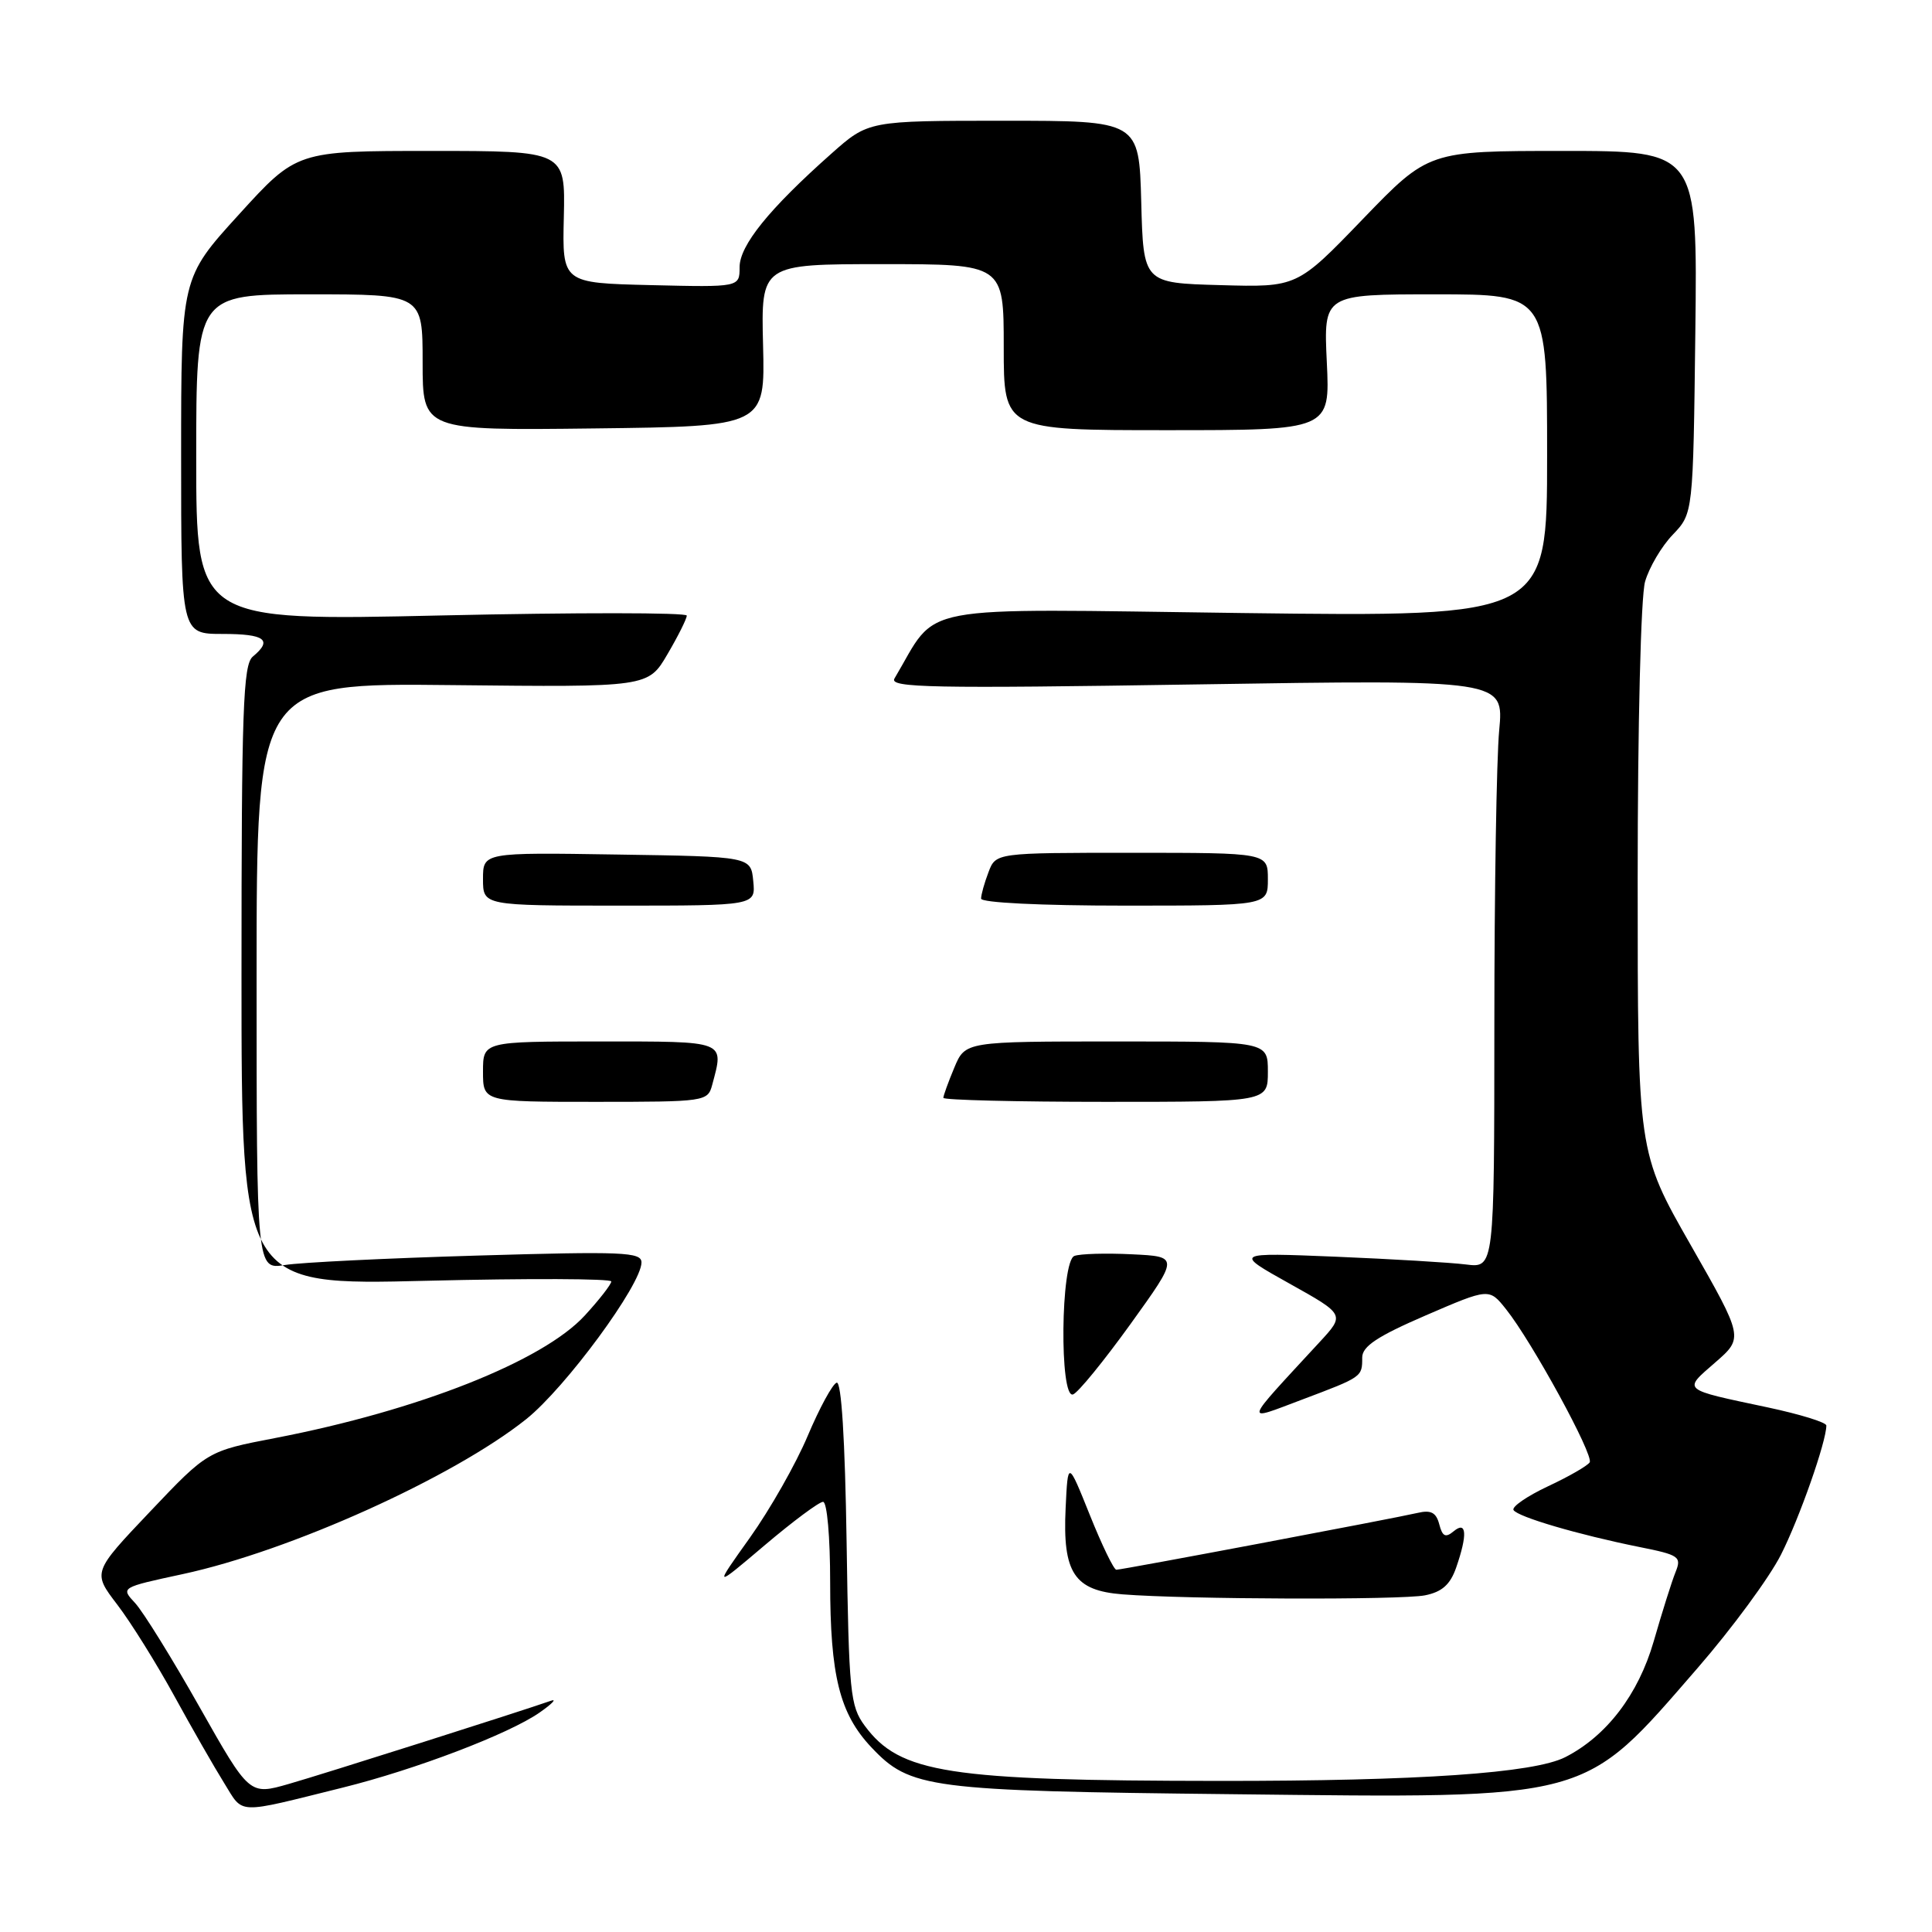 <?xml version="1.0" encoding="UTF-8" standalone="no"?>
<!DOCTYPE svg PUBLIC "-//W3C//DTD SVG 1.1//EN" "http://www.w3.org/Graphics/SVG/1.1/DTD/svg11.dtd" >
<svg xmlns="http://www.w3.org/2000/svg" xmlns:xlink="http://www.w3.org/1999/xlink" version="1.1" viewBox="0 0 256 256">
 <g >
 <path fill="currentColor"
d=" M 45.40 236.87 C 55.04 234.48 67.45 229.75 71.50 226.92 C 73.15 225.77 73.83 225.06 73.00 225.36 C 68.93 226.79 42.85 235.07 38.27 236.38 C 33.05 237.88 33.05 237.88 26.44 226.19 C 22.81 219.76 18.97 213.57 17.91 212.42 C 15.98 210.35 15.98 210.35 24.20 208.58 C 38.43 205.52 60.04 195.77 69.72 188.05 C 74.94 183.88 85.00 170.20 85.00 167.28 C 85.00 165.90 82.54 165.80 63.25 166.37 C 51.29 166.72 39.81 167.28 37.75 167.62 C 34.00 168.22 34.00 168.22 34.00 129.36 C 34.00 90.50 34.00 90.50 59.94 90.78 C 85.88 91.06 85.88 91.06 88.44 86.69 C 89.85 84.29 91.00 81.99 91.00 81.57 C 91.00 81.16 76.38 81.15 58.50 81.55 C 26.00 82.28 26.00 82.28 26.00 60.64 C 26.00 39.00 26.00 39.00 41.00 39.00 C 56.00 39.00 56.00 39.00 56.00 48.02 C 56.00 57.04 56.00 57.04 78.69 56.77 C 101.38 56.50 101.38 56.50 101.11 45.75 C 100.84 35.00 100.84 35.00 116.92 35.00 C 133.00 35.00 133.00 35.00 133.00 46.00 C 133.00 57.00 133.00 57.00 154.62 57.00 C 176.24 57.00 176.24 57.00 175.81 48.00 C 175.38 39.00 175.38 39.00 190.19 39.00 C 205.00 39.00 205.00 39.00 205.00 60.37 C 205.00 81.74 205.00 81.74 164.60 81.23 C 120.21 80.66 124.50 79.85 118.52 89.91 C 117.80 91.13 123.46 91.24 158.48 90.69 C 199.28 90.05 199.28 90.05 198.65 96.78 C 198.30 100.47 198.01 118.02 198.01 135.76 C 198.00 168.02 198.00 168.02 194.25 167.55 C 192.19 167.29 184.43 166.83 177.00 166.52 C 163.50 165.97 163.50 165.97 170.86 170.08 C 178.22 174.19 178.22 174.19 174.85 177.84 C 164.57 188.98 164.75 188.38 172.52 185.46 C 180.53 182.44 180.50 182.46 180.50 179.88 C 180.50 178.40 182.50 177.07 188.91 174.30 C 197.32 170.67 197.32 170.67 199.56 173.48 C 203.00 177.79 211.22 192.84 210.64 193.77 C 210.36 194.22 207.87 195.66 205.10 196.95 C 202.34 198.25 200.29 199.66 200.55 200.09 C 201.12 201.00 209.12 203.35 217.20 204.98 C 222.51 206.04 222.84 206.27 222.02 208.31 C 221.53 209.51 220.23 213.65 219.12 217.50 C 217.09 224.52 212.88 230.04 207.41 232.83 C 203.25 234.95 188.02 236.00 161.53 235.98 C 125.58 235.95 119.25 234.97 114.59 228.68 C 112.65 226.06 112.48 224.32 112.18 204.37 C 111.97 190.68 111.49 183.00 110.86 183.21 C 110.31 183.40 108.59 186.56 107.03 190.25 C 105.48 193.94 102.03 200.01 99.38 203.73 C 94.55 210.50 94.55 210.50 101.33 204.75 C 105.06 201.59 108.54 199.00 109.06 199.00 C 109.59 199.00 110.00 203.64 110.00 209.63 C 110.00 222.06 111.25 227.06 115.46 231.53 C 120.62 236.99 122.96 237.30 163.23 237.74 C 211.21 238.28 209.58 238.72 224.96 221.00 C 229.50 215.77 234.46 209.03 235.99 206.00 C 238.43 201.18 242.00 191.02 242.00 188.89 C 242.00 188.47 238.51 187.40 234.25 186.49 C 222.70 184.04 222.98 184.28 227.27 180.54 C 231.04 177.26 231.04 177.26 224.02 164.96 C 217.00 152.67 217.00 152.67 217.00 116.58 C 217.00 95.99 217.42 79.02 217.98 77.07 C 218.52 75.19 220.17 72.38 221.66 70.84 C 224.35 68.02 224.35 68.02 224.64 44.01 C 224.93 20.00 224.93 20.00 207.11 20.00 C 189.29 20.00 189.29 20.00 180.58 29.03 C 171.87 38.07 171.87 38.07 161.68 37.78 C 151.50 37.50 151.50 37.50 151.22 26.75 C 150.93 16.00 150.93 16.00 133.00 16.00 C 115.07 16.00 115.07 16.00 110.16 20.36 C 101.91 27.68 98.00 32.52 98.00 35.40 C 98.00 38.06 98.00 38.06 86.25 37.78 C 74.50 37.50 74.50 37.50 74.71 28.75 C 74.91 20.00 74.91 20.00 57.12 20.00 C 39.32 20.00 39.32 20.00 31.66 28.42 C 24.00 36.83 24.00 36.83 24.00 60.42 C 24.00 84.00 24.00 84.00 29.50 84.00 C 35.11 84.00 36.17 84.79 33.50 87.00 C 32.21 88.07 32.00 94.02 32.00 129.28 C 32.00 170.32 32.00 170.32 56.50 169.71 C 69.97 169.38 81.00 169.42 81.00 169.80 C 80.99 170.19 79.41 172.22 77.48 174.32 C 71.93 180.36 55.43 186.89 36.50 190.54 C 27.50 192.27 27.50 192.27 19.88 200.30 C 12.26 208.33 12.26 208.33 15.53 212.61 C 17.33 214.96 20.72 220.40 23.08 224.70 C 25.43 228.99 28.41 234.19 29.70 236.26 C 32.32 240.47 31.10 240.42 45.40 236.87 Z  M 188.82 211.39 C 191.07 210.94 192.16 209.97 192.94 207.74 C 194.47 203.34 194.35 201.46 192.62 202.90 C 191.54 203.80 191.13 203.60 190.71 201.98 C 190.30 200.41 189.61 200.05 187.83 200.47 C 184.70 201.20 148.68 208.00 147.92 208.00 C 147.59 208.00 146.01 204.74 144.41 200.75 C 141.50 193.50 141.50 193.50 141.20 199.85 C 140.79 208.42 142.34 210.76 148.74 211.26 C 157.21 211.93 185.66 212.02 188.82 211.39 Z  M 149.80 175.44 C 156.23 166.50 156.23 166.50 149.97 166.20 C 146.53 166.03 143.10 166.13 142.36 166.42 C 140.54 167.11 140.37 185.38 142.18 184.77 C 142.84 184.55 146.26 180.35 149.80 175.44 Z  M 94.37 143.75 C 95.95 137.84 96.37 138.00 79.50 138.00 C 64.00 138.00 64.00 138.00 64.00 142.00 C 64.00 146.00 64.00 146.00 78.88 146.00 C 93.47 146.00 93.78 145.96 94.37 143.75 Z  M 168.00 142.00 C 168.00 138.00 168.00 138.00 147.95 138.00 C 127.90 138.00 127.90 138.00 126.45 141.47 C 125.65 143.38 125.00 145.18 125.00 145.47 C 125.00 145.76 134.68 146.00 146.50 146.00 C 168.00 146.00 168.00 146.00 168.00 142.00 Z  M 99.81 116.75 C 99.50 113.50 99.50 113.50 81.75 113.23 C 64.00 112.95 64.00 112.95 64.00 116.48 C 64.00 120.00 64.00 120.00 82.06 120.00 C 100.13 120.00 100.13 120.00 99.81 116.75 Z  M 168.00 116.50 C 168.00 113.00 168.00 113.00 149.98 113.00 C 131.95 113.00 131.95 113.00 130.98 115.57 C 130.44 116.98 130.00 118.55 130.00 119.07 C 130.00 119.61 137.88 120.00 149.00 120.00 C 168.00 120.00 168.00 120.00 168.00 116.50 Z "/>
</g>
</svg>